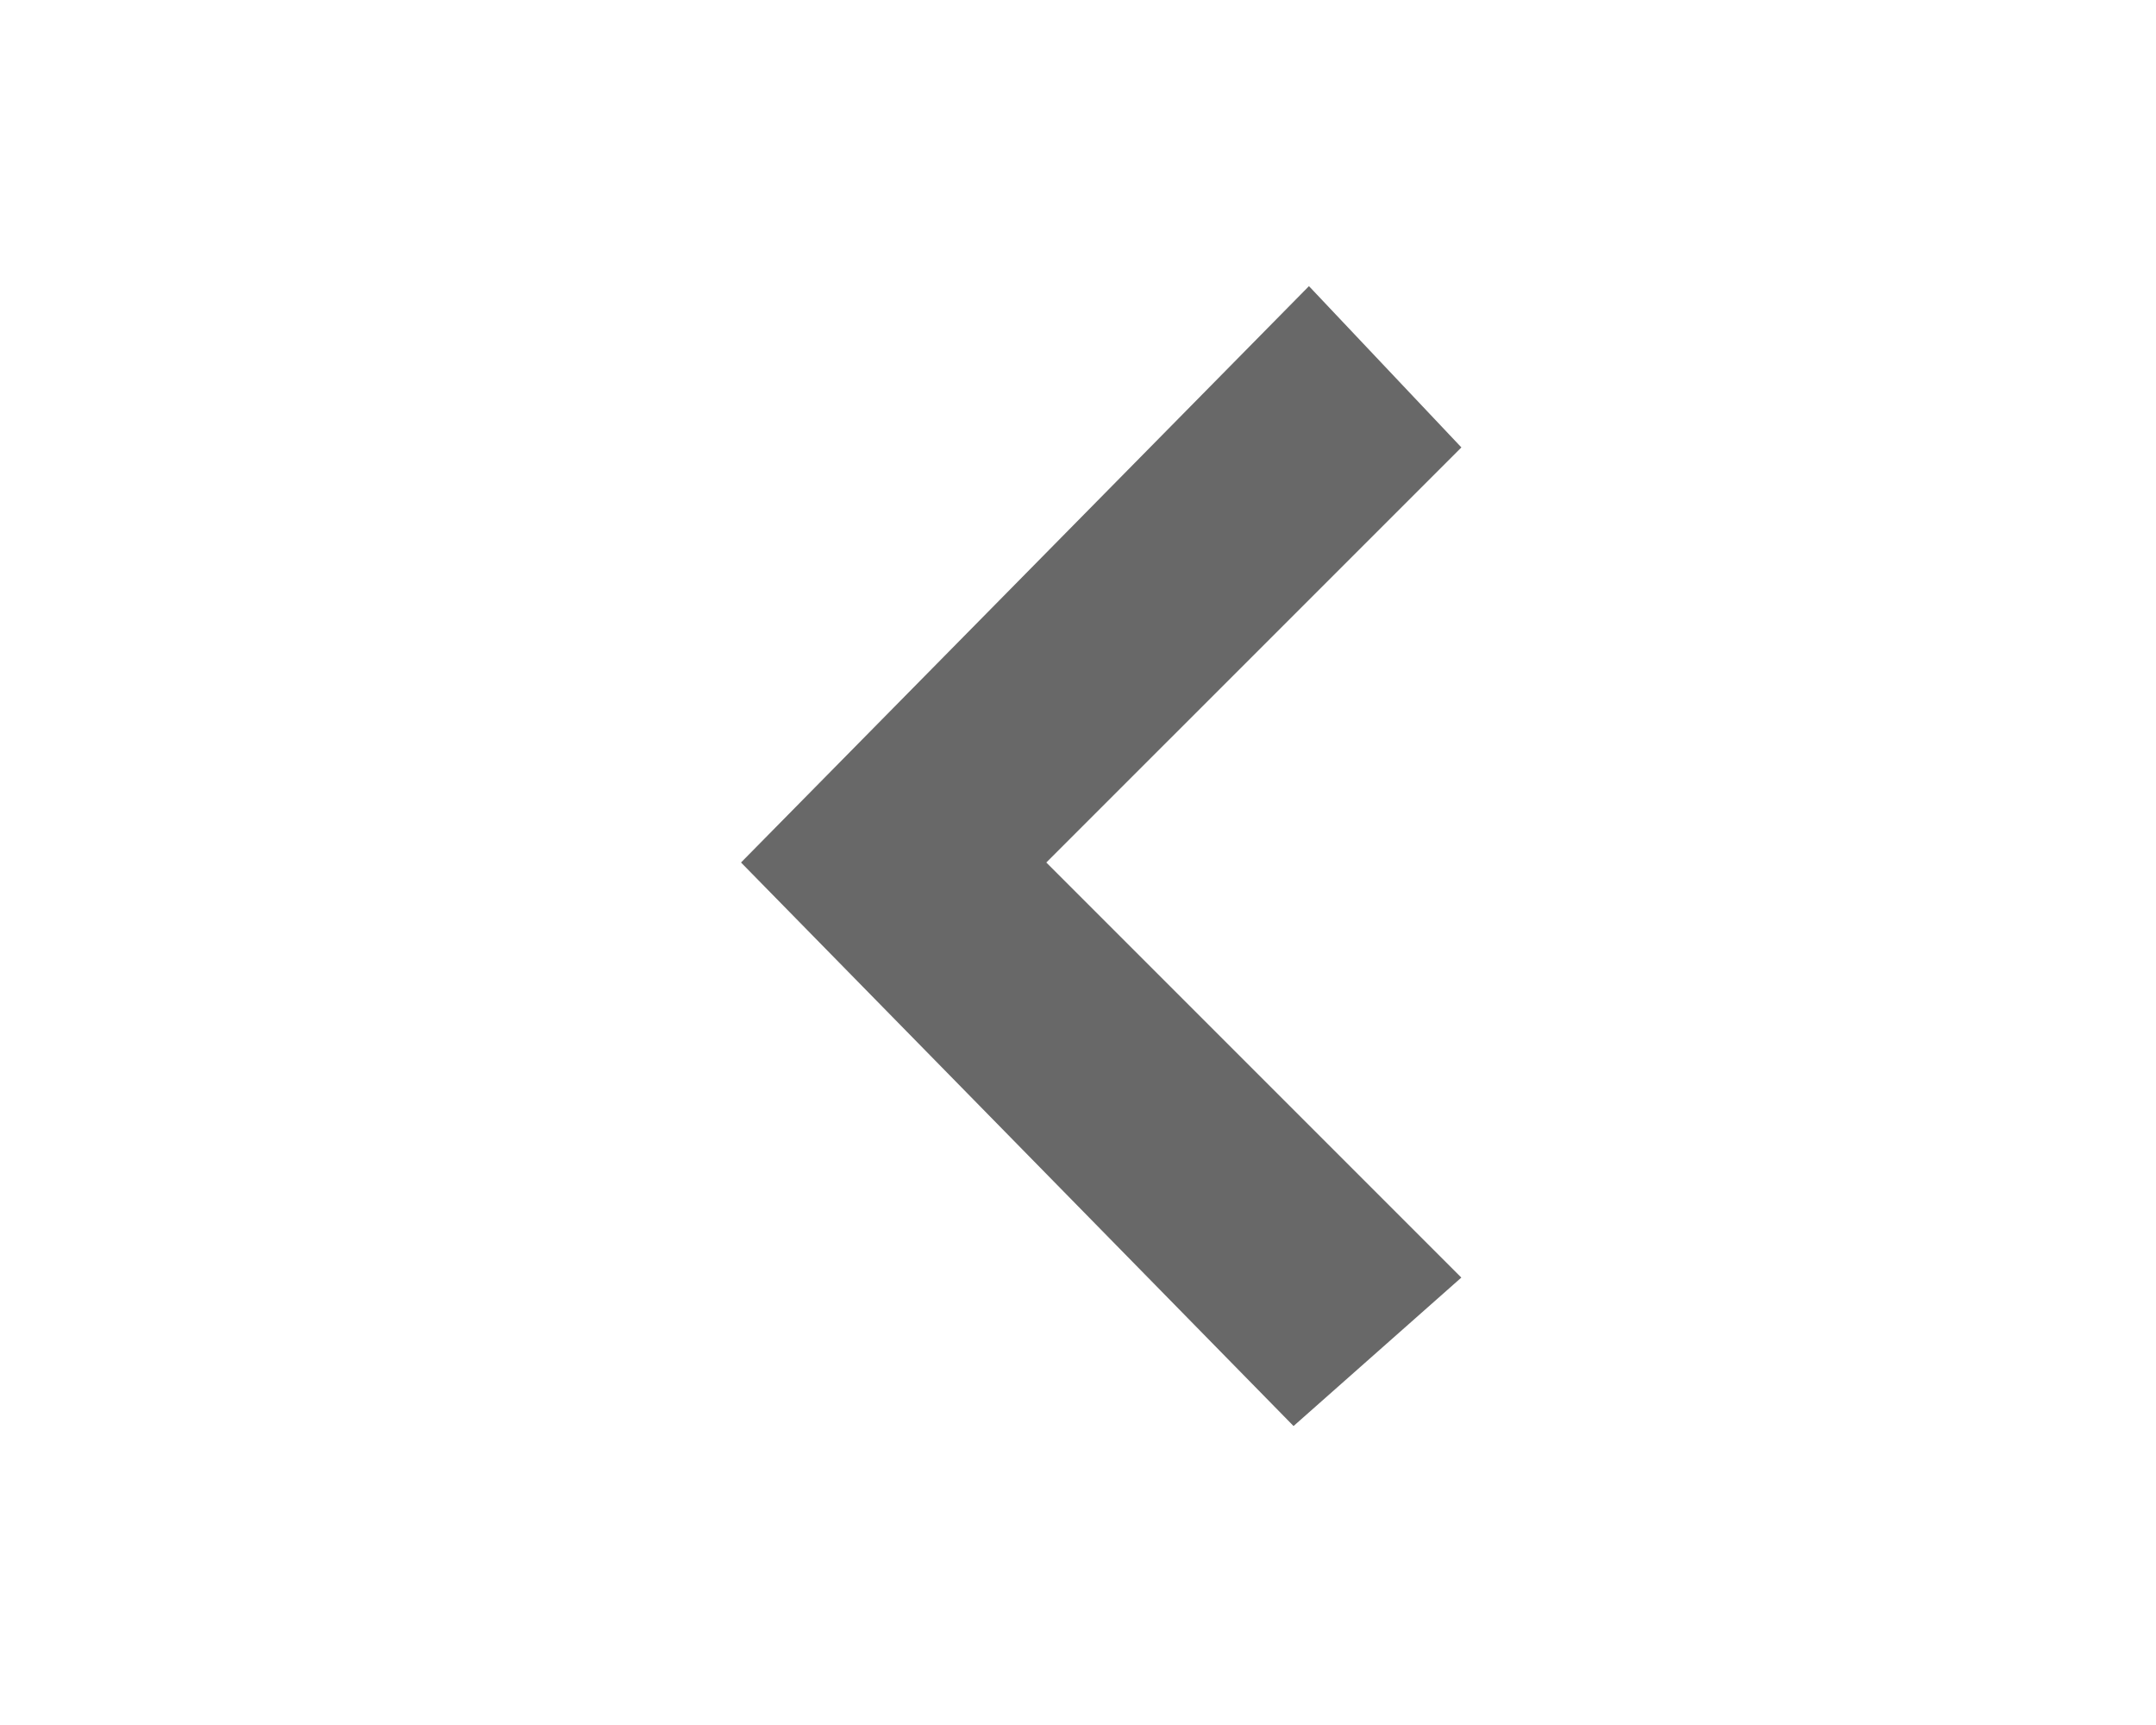 <?xml version="1.0" encoding="utf-8"?>
<!-- Generated by IcoMoon.io -->
<!DOCTYPE svg PUBLIC "-//W3C//DTD SVG 1.1//EN" "http://www.w3.org/Graphics/SVG/1.1/DTD/svg11.dtd">
<svg version="1.1" xmlns="http://www.w3.org/2000/svg" xmlns:xlink="http://www.w3.org/1999/xlink" width="40" height="32" viewBox="0 0 40 32">
<path fill="#686868" d="M27.113 8.3l-2.828-2.992-10.537 10.692 10.251 10.454 3.113-2.754-7.7-7.7z"></path>
</svg>
